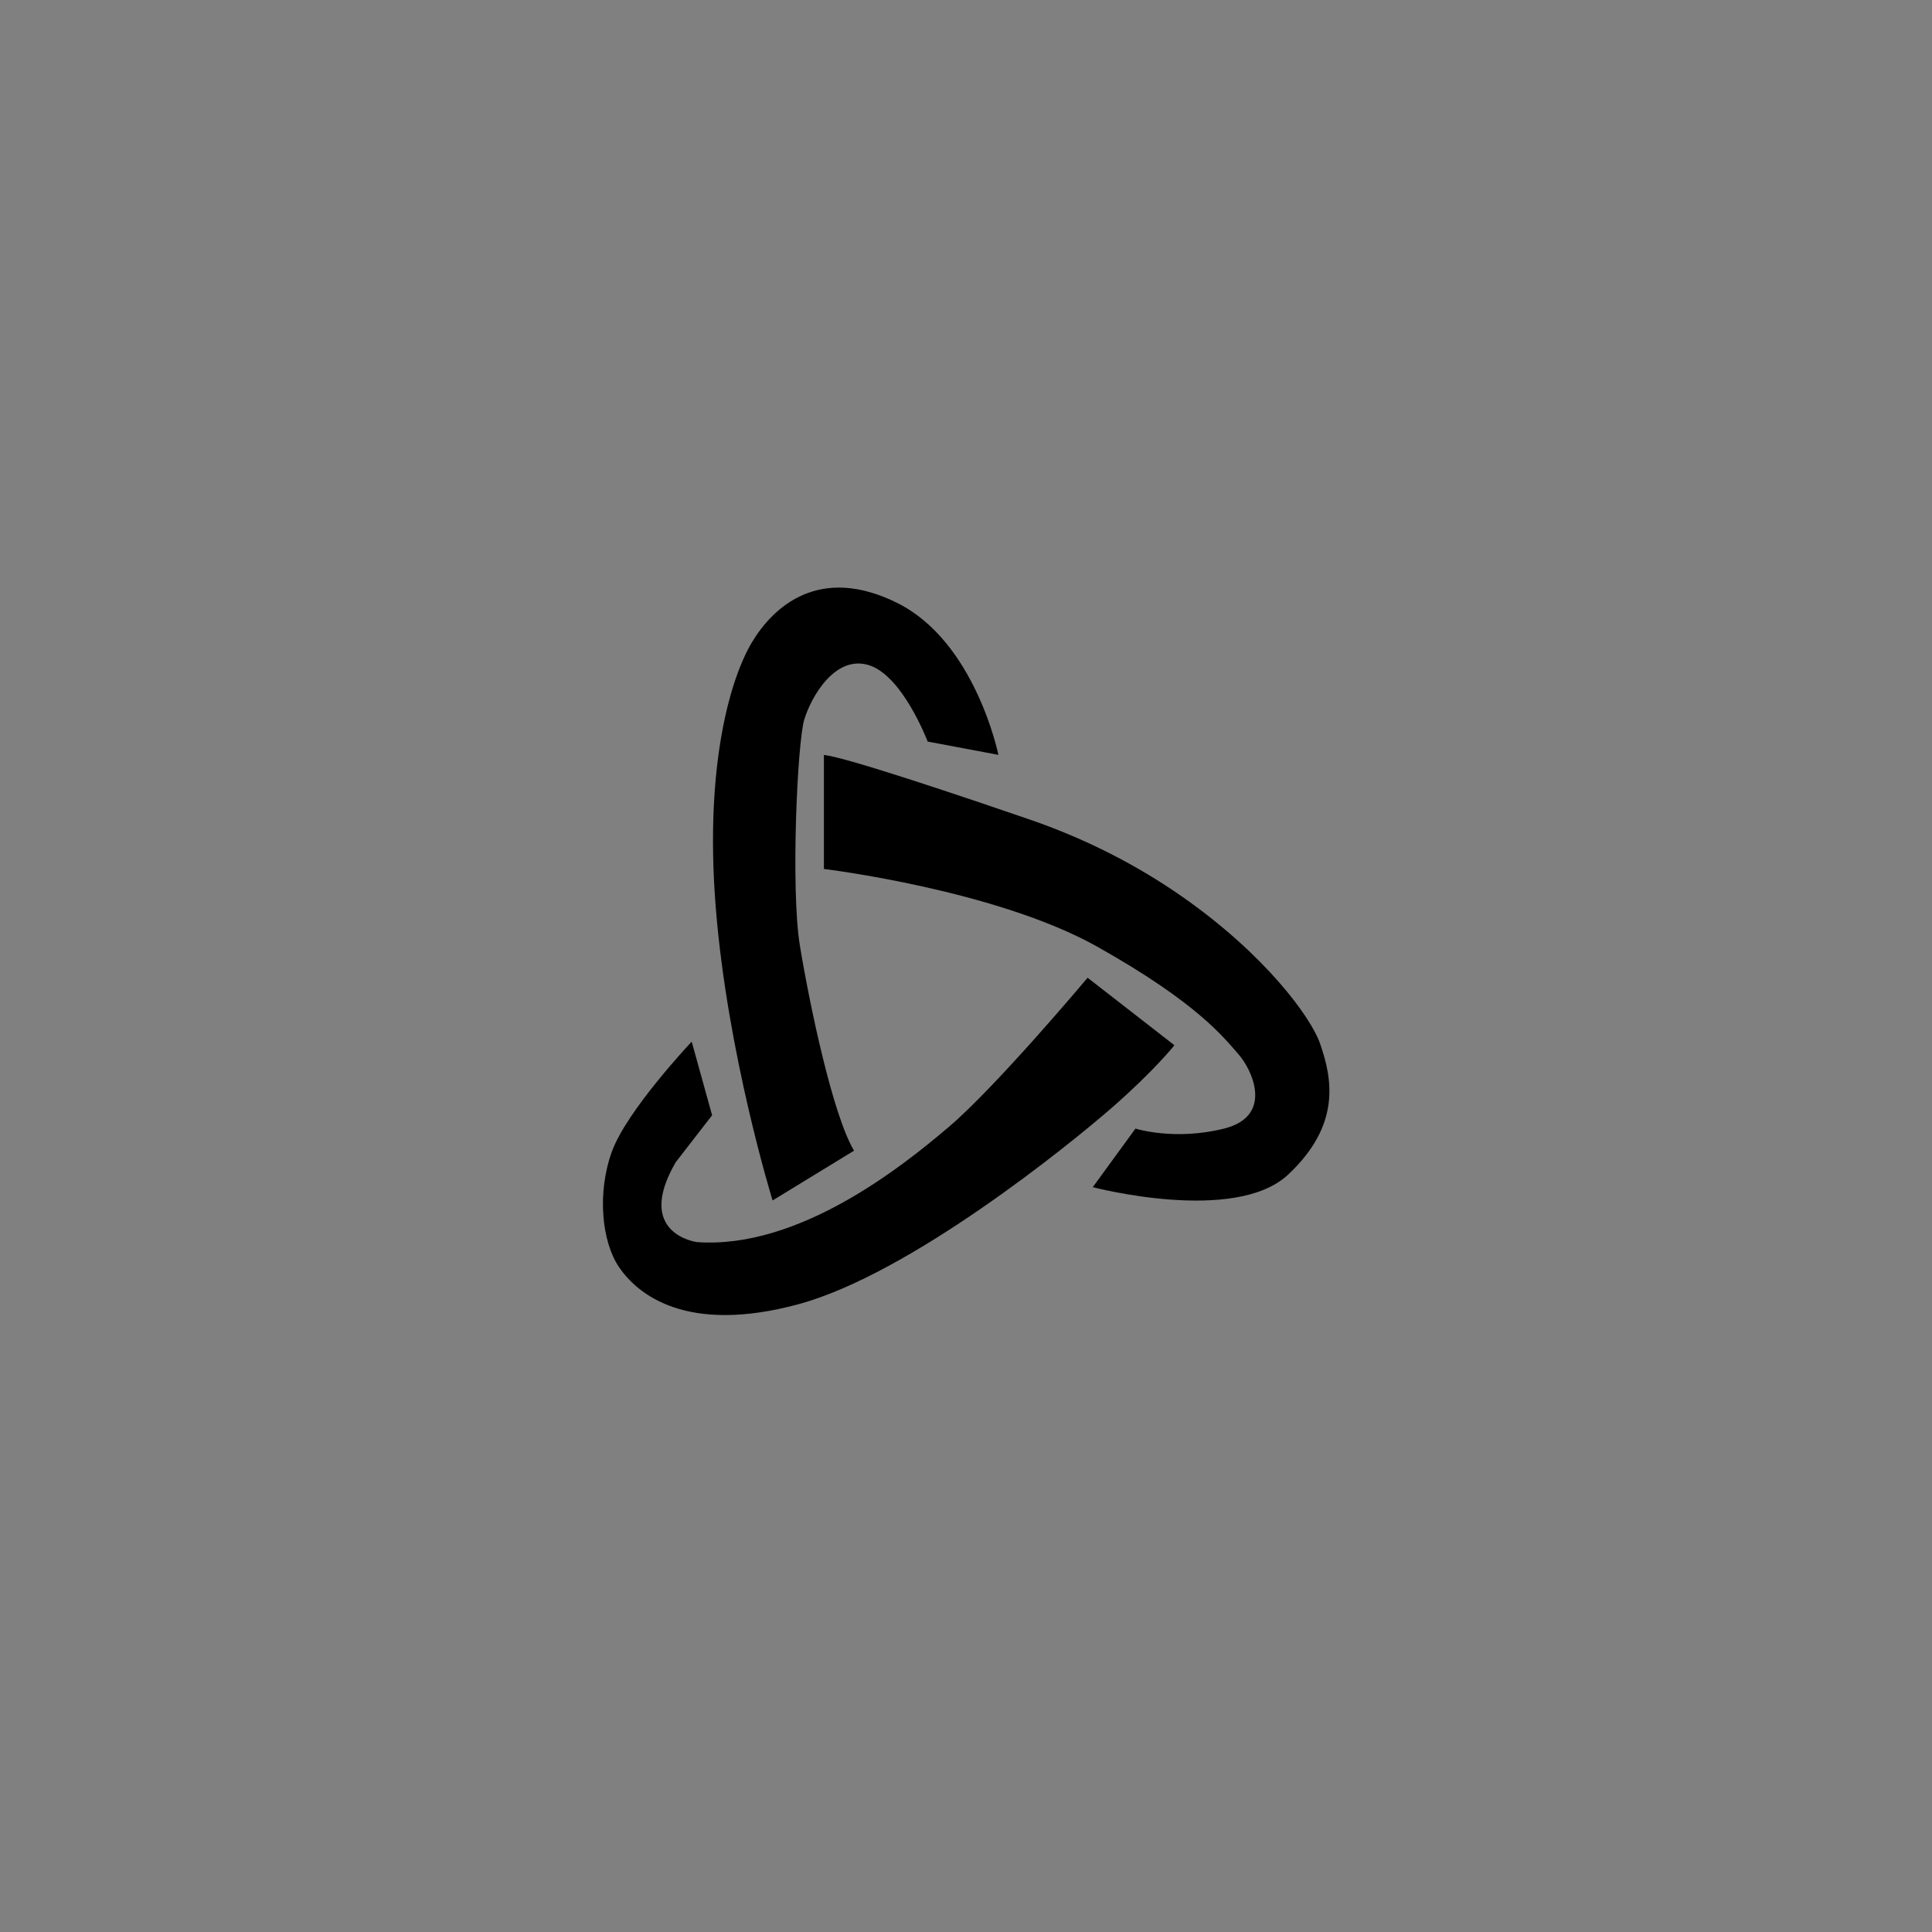 <?xml version="1.0" encoding="utf-8"?>
<!-- Generator: Adobe Illustrator 26.0.1, SVG Export Plug-In . SVG Version: 6.00 Build 0)  -->
<svg version="1.1" id="Layer_1" xmlns="http://www.w3.org/2000/svg" xmlns:xlink="http://www.w3.org/1999/xlink" x="0px" y="0px"
	 viewBox="0 0 1024 1024" style="enable-background:new 0 0 1024 1024;" xml:space="preserve">
<rect x="0" y="0" width="1024" height="1024" fill="#808080" stroke="none"/>
<style type="text/css">
	.st0{fill:#FFFFFF;}
</style>
<g>
	<g>
		<path class="st0" d="M1196,215.35v18.5c0,0,27.94,3.39,44.36,12.61c16.42,9.22,20.6,14.84,22.9,17.43s5.76,10.08-2.3,12.1
			c-8.06,2.02-14.39,0-14.39,0l-6.93,9.51c0,0,23.04,6.05,31.69-2.02c8.64-8.07,7.2-15.56,5.19-21.32
			c-1.45-4.14-8.7-14.23-22.29-23.76c-7.66-5.36-16.06-9.56-24.9-12.6C1219.2,222.32,1199.5,215.67,1196,215.35z"/>
	</g>
	<g>
		<path class="st0" d="M1200.89,279.58l-13.22,8.08c0,0-7.37-23.78-9.25-47.84c-1.79-22.98,2.45-37.02,5.91-42.78
			c3.46-5.76,10.95-12.67,23.62-6.34c12.67,6.34,16.37,24.63,16.37,24.63l-11.48-2.16c0,0-4.03-10.66-9.51-12.39
			c-5.47-1.73-9.36,5.04-10.51,8.79c-1.15,3.74-2.21,27.65-0.72,36.73C1193.69,255.96,1197.44,273.82,1200.89,279.58z"/>
	</g>
	<g>
		<path class="st0" d="M1238.8,251.51c0,0-14.72,17.56-22.5,24.19c-7.78,6.63-24.48,19.88-40.9,18.72c0,0-10.23-1.3-3.46-12.96
			l5.91-7.63l-3.31-11.95c0,0-10.54,11.16-12.96,17.86c-2.45,6.77-1.61,14.65,1.15,18.72c3.02,4.46,10.95,10.95,29.09,6.05
			c18.15-4.9,44.07-25.93,50.99-31.97c6.91-6.05,10.08-10.08,10.08-10.08L1238.8,251.51z"/>
	</g>
</g>
<g>
	<g>
		<path d="M436.69,400.15v60.41c0,0,91.23,11.07,144.85,41.18c53.62,30.11,67.27,48.46,74.78,56.92
			c7.51,8.46,18.81,32.91-7.51,39.51c-26.32,6.6-46.99,0-46.99,0l-22.63,31.05c0,0,75.23,19.76,103.48-6.6
			c28.21-26.35,23.51-50.81,16.95-69.62c-4.73-13.52-28.41-46.47-72.78-77.58c-25.01-17.5-52.44-31.22-81.31-41.14
			C512.45,422.91,448.12,401.19,436.69,400.15z"/>
	</g>
	<g>
		<path d="M452.66,609.88l-43.17,26.38c0,0-24.07-77.65-30.2-156.21c-5.84-75.04,8-120.88,19.3-139.69
			c11.3-18.81,35.76-41.37,77.13-20.7c41.37,20.7,53.45,80.43,53.45,80.43l-37.49-7.05c0,0-13.16-34.81-31.05-40.46
			c-17.86-5.65-30.56,16.46-34.32,28.7c-3.76,12.21-7.22,90.29-2.35,119.94C429.15,532.76,441.39,591.07,452.66,609.88z"/>
	</g>
	<g>
		<path d="M576.45,518.22c0,0-48.07,57.34-73.47,78.99c-25.4,21.65-79.94,64.92-133.55,61.13c0,0-33.4-4.24-11.3-42.32l19.3-24.91
			l-10.81-39.02c0,0-34.42,36.44-42.32,58.32c-8,22.11-5.26,47.84,3.76,61.13c9.86,14.56,35.76,35.76,94.99,19.76
			c59.27-16,143.9-84.67,166.5-104.39c22.56-19.76,32.91-32.91,32.91-32.91L576.45,518.22z"/>
	</g>
</g>
</svg>
